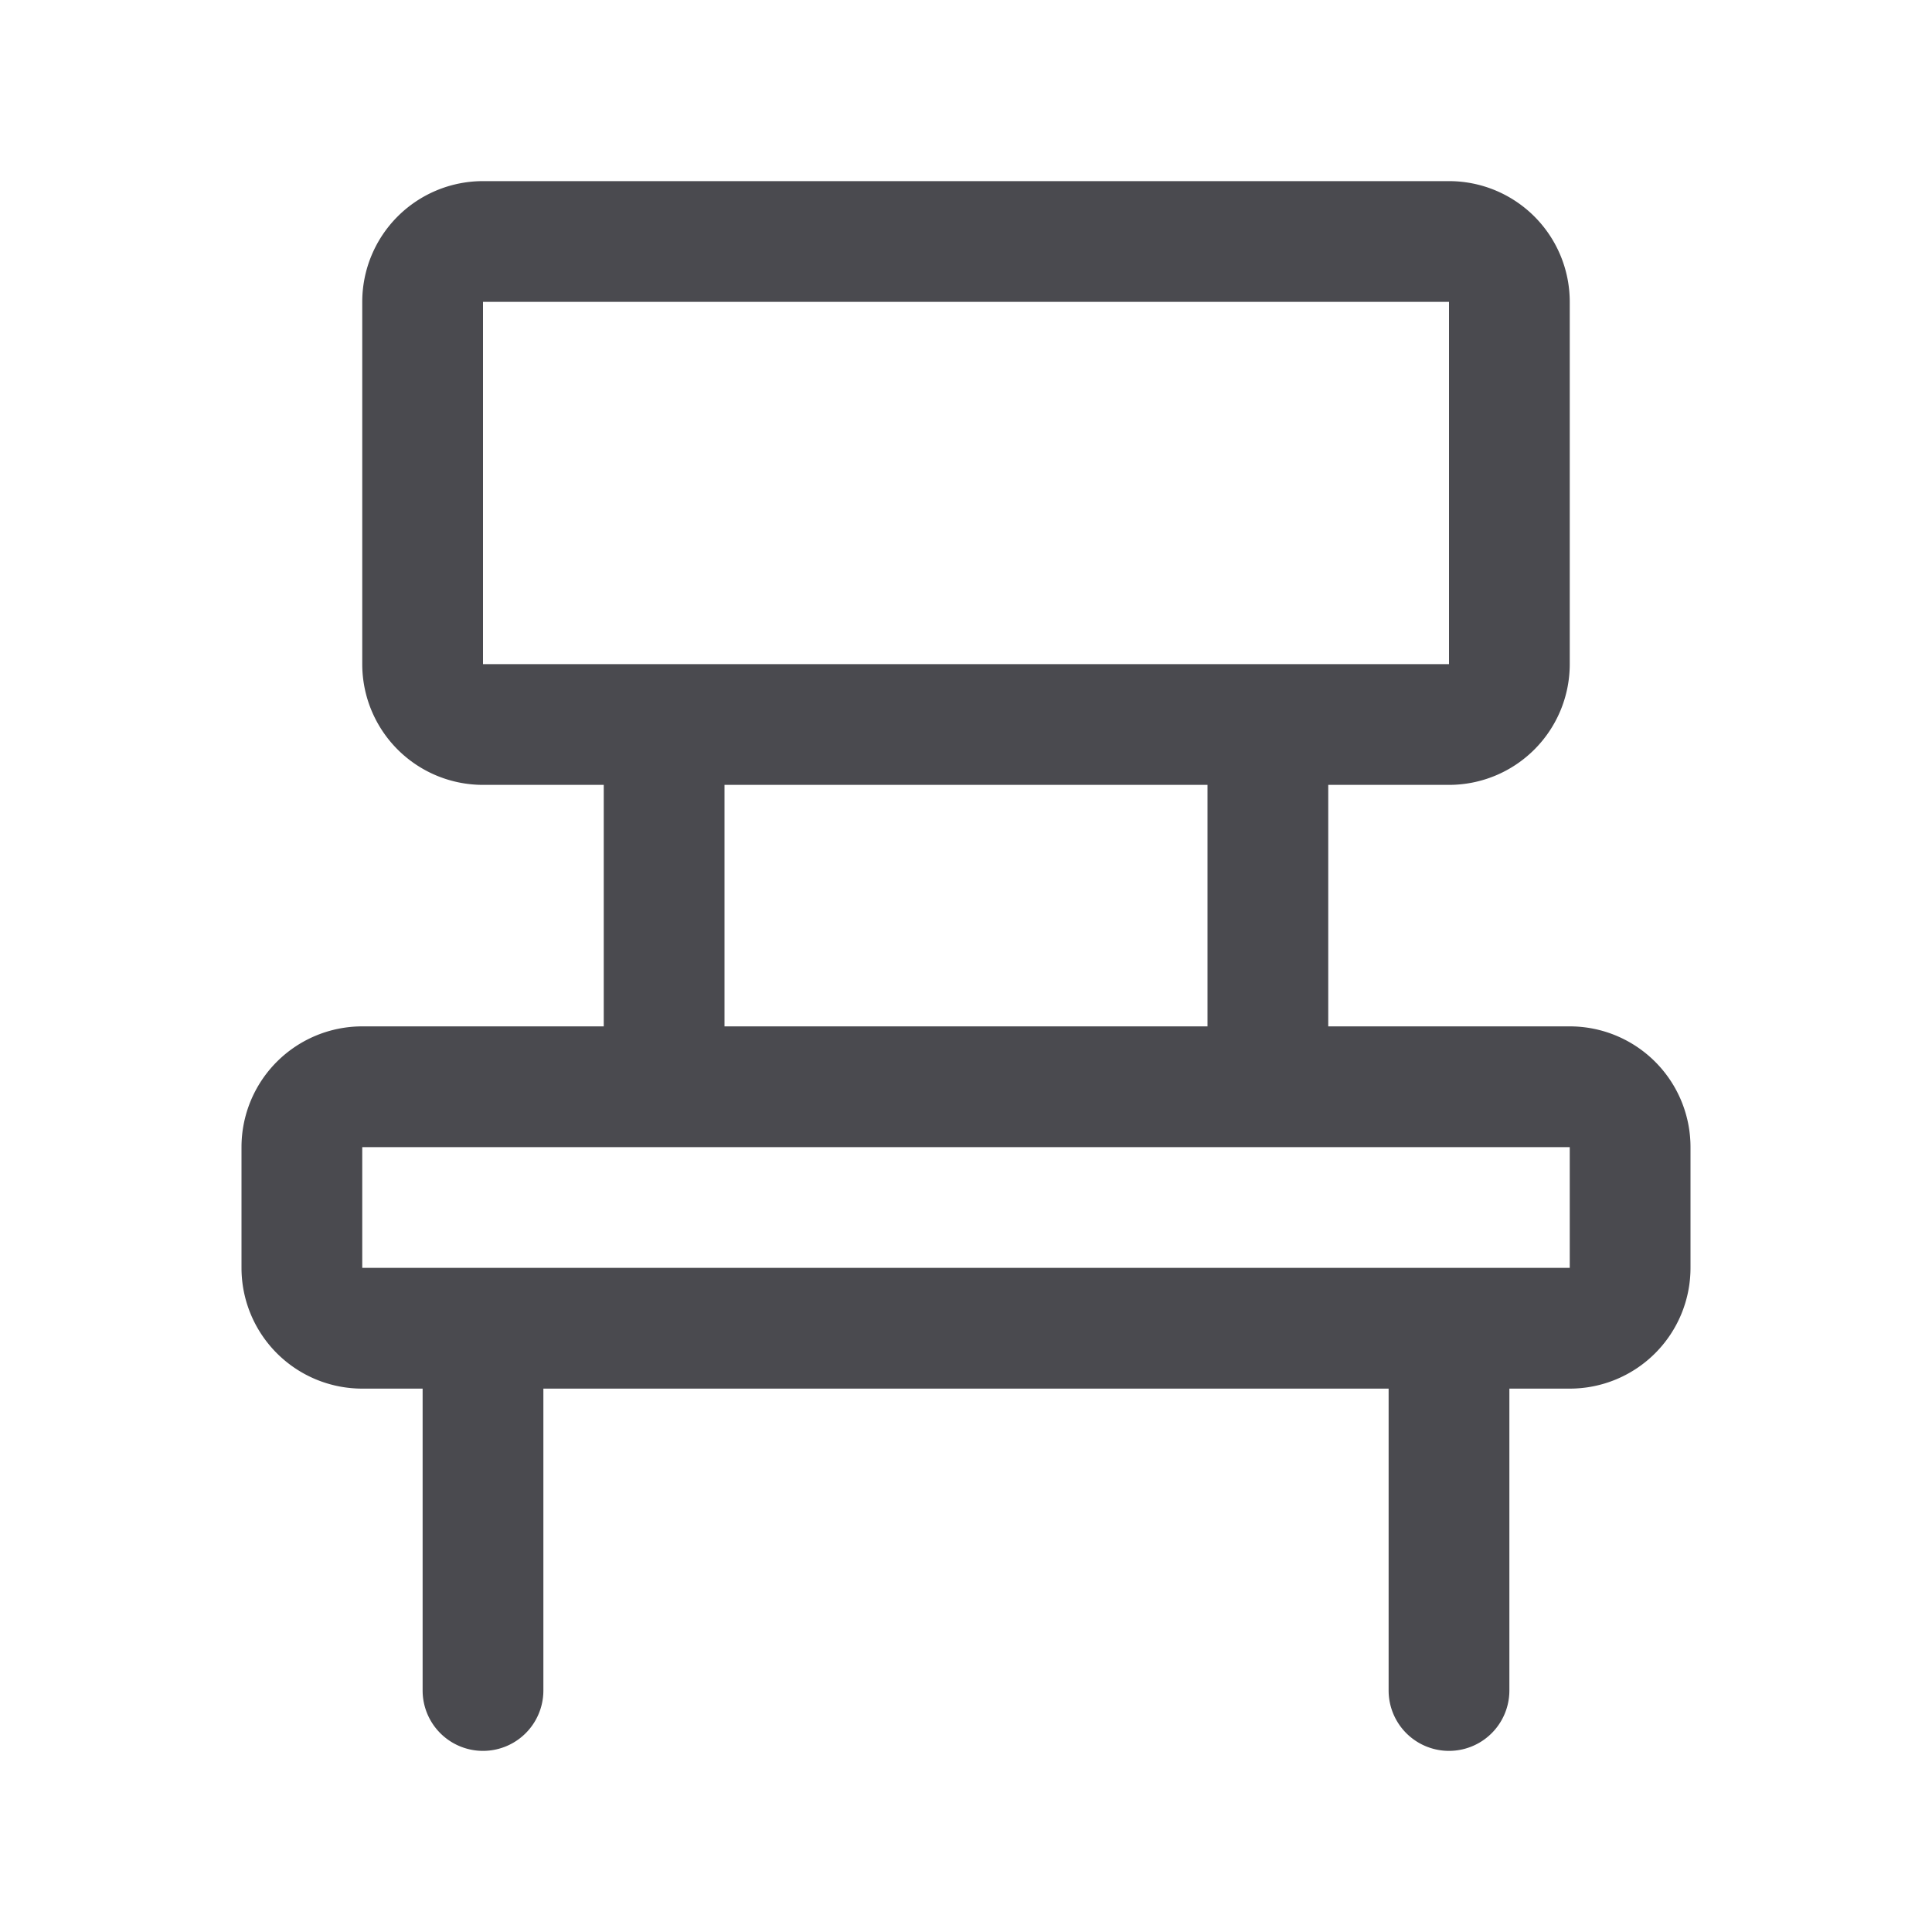 <svg xmlns="http://www.w3.org/2000/svg" width="32" height="32" fill="none" viewBox="0 0 32 32">
  <path fill="#4A4A4F" d="M26 17h-4v-4h2a2 2 0 0 0 2-2V5a2 2 0 0 0-2-2H8a2 2 0 0 0-2 2v6a2 2 0 0 0 2 2h2v4H6a2 2 0 0 0-2 2v2a2 2 0 0 0 2 2h1v5a1 1 0 1 0 2 0v-5h14v5a1 1 0 0 0 2 0v-5h1a2 2 0 0 0 2-2v-2a2 2 0 0 0-2-2ZM8 5h16v6H8V5Zm4 8h8v4h-8v-4Zm14 8H6v-2h20v2Z"/>
</svg>
